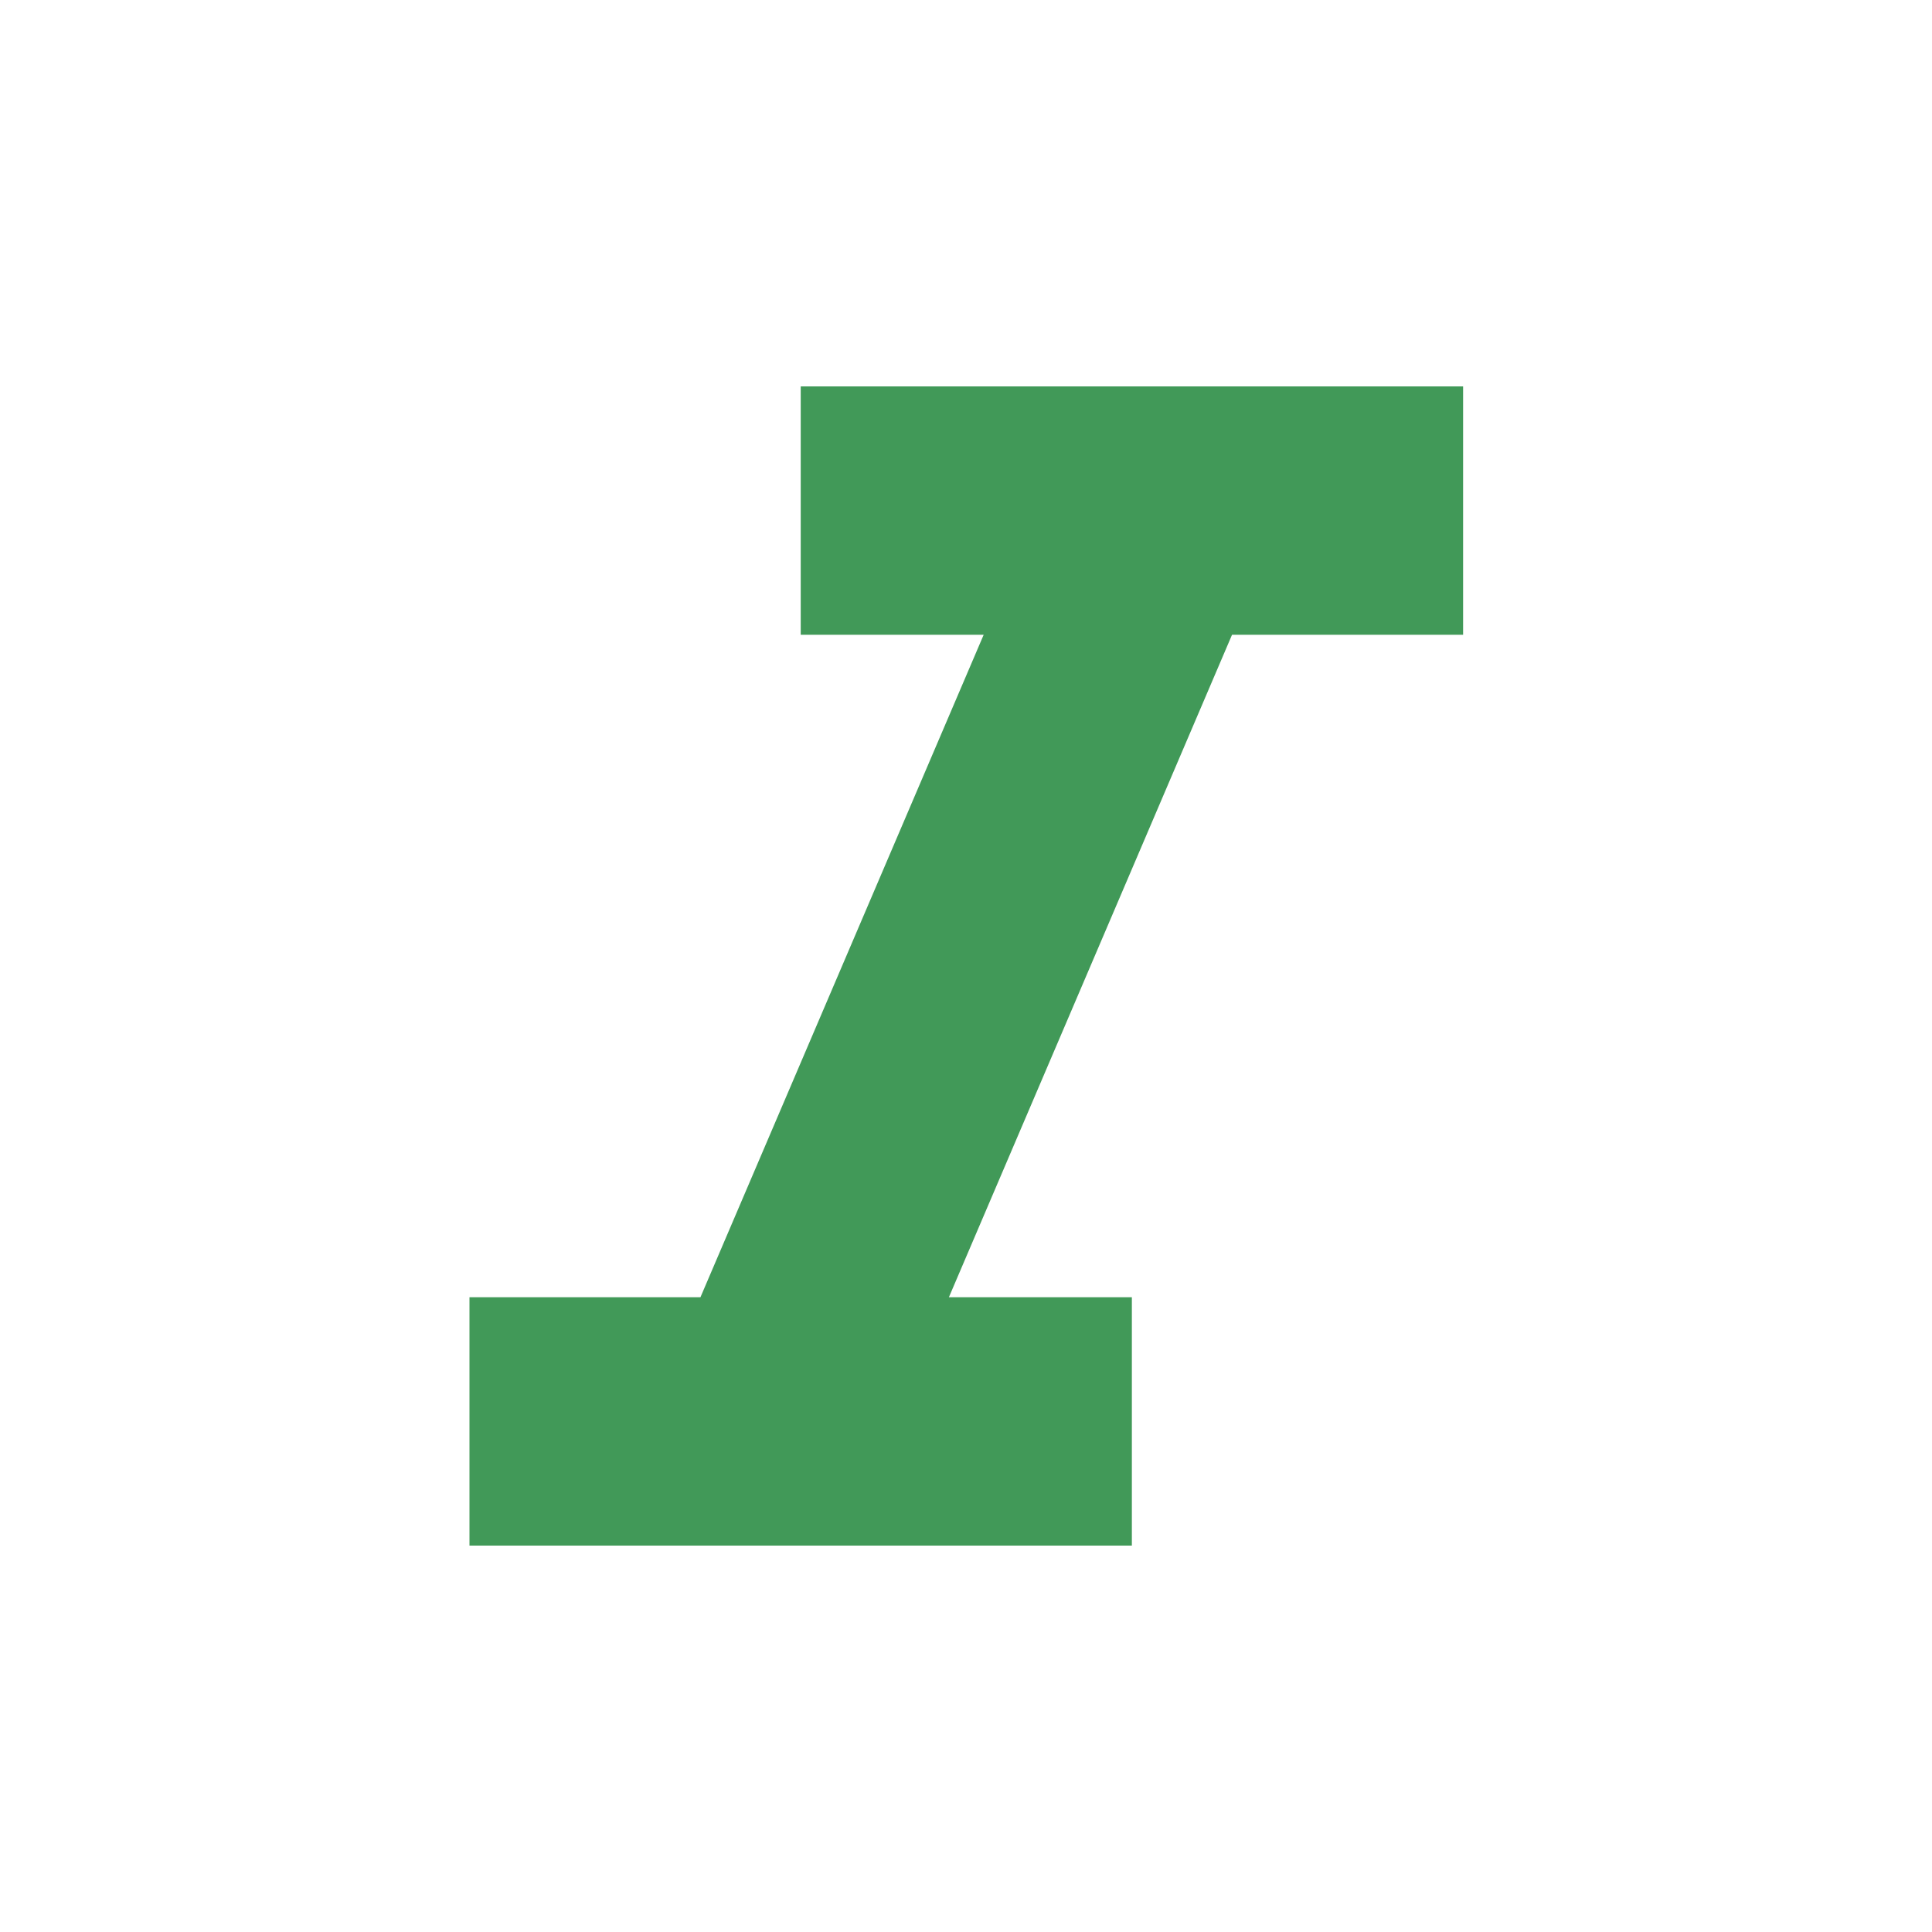 <svg width="20" height="20" viewBox="0 0 20 20" fill="none" xmlns="http://www.w3.org/2000/svg">
<path d="M8.289 4V6.571H10.183L7.251 13.429H4.86V16H11.717V13.429H9.823L12.754 6.571H15.146V4H8.289Z" fill="#419958"/>
</svg>
